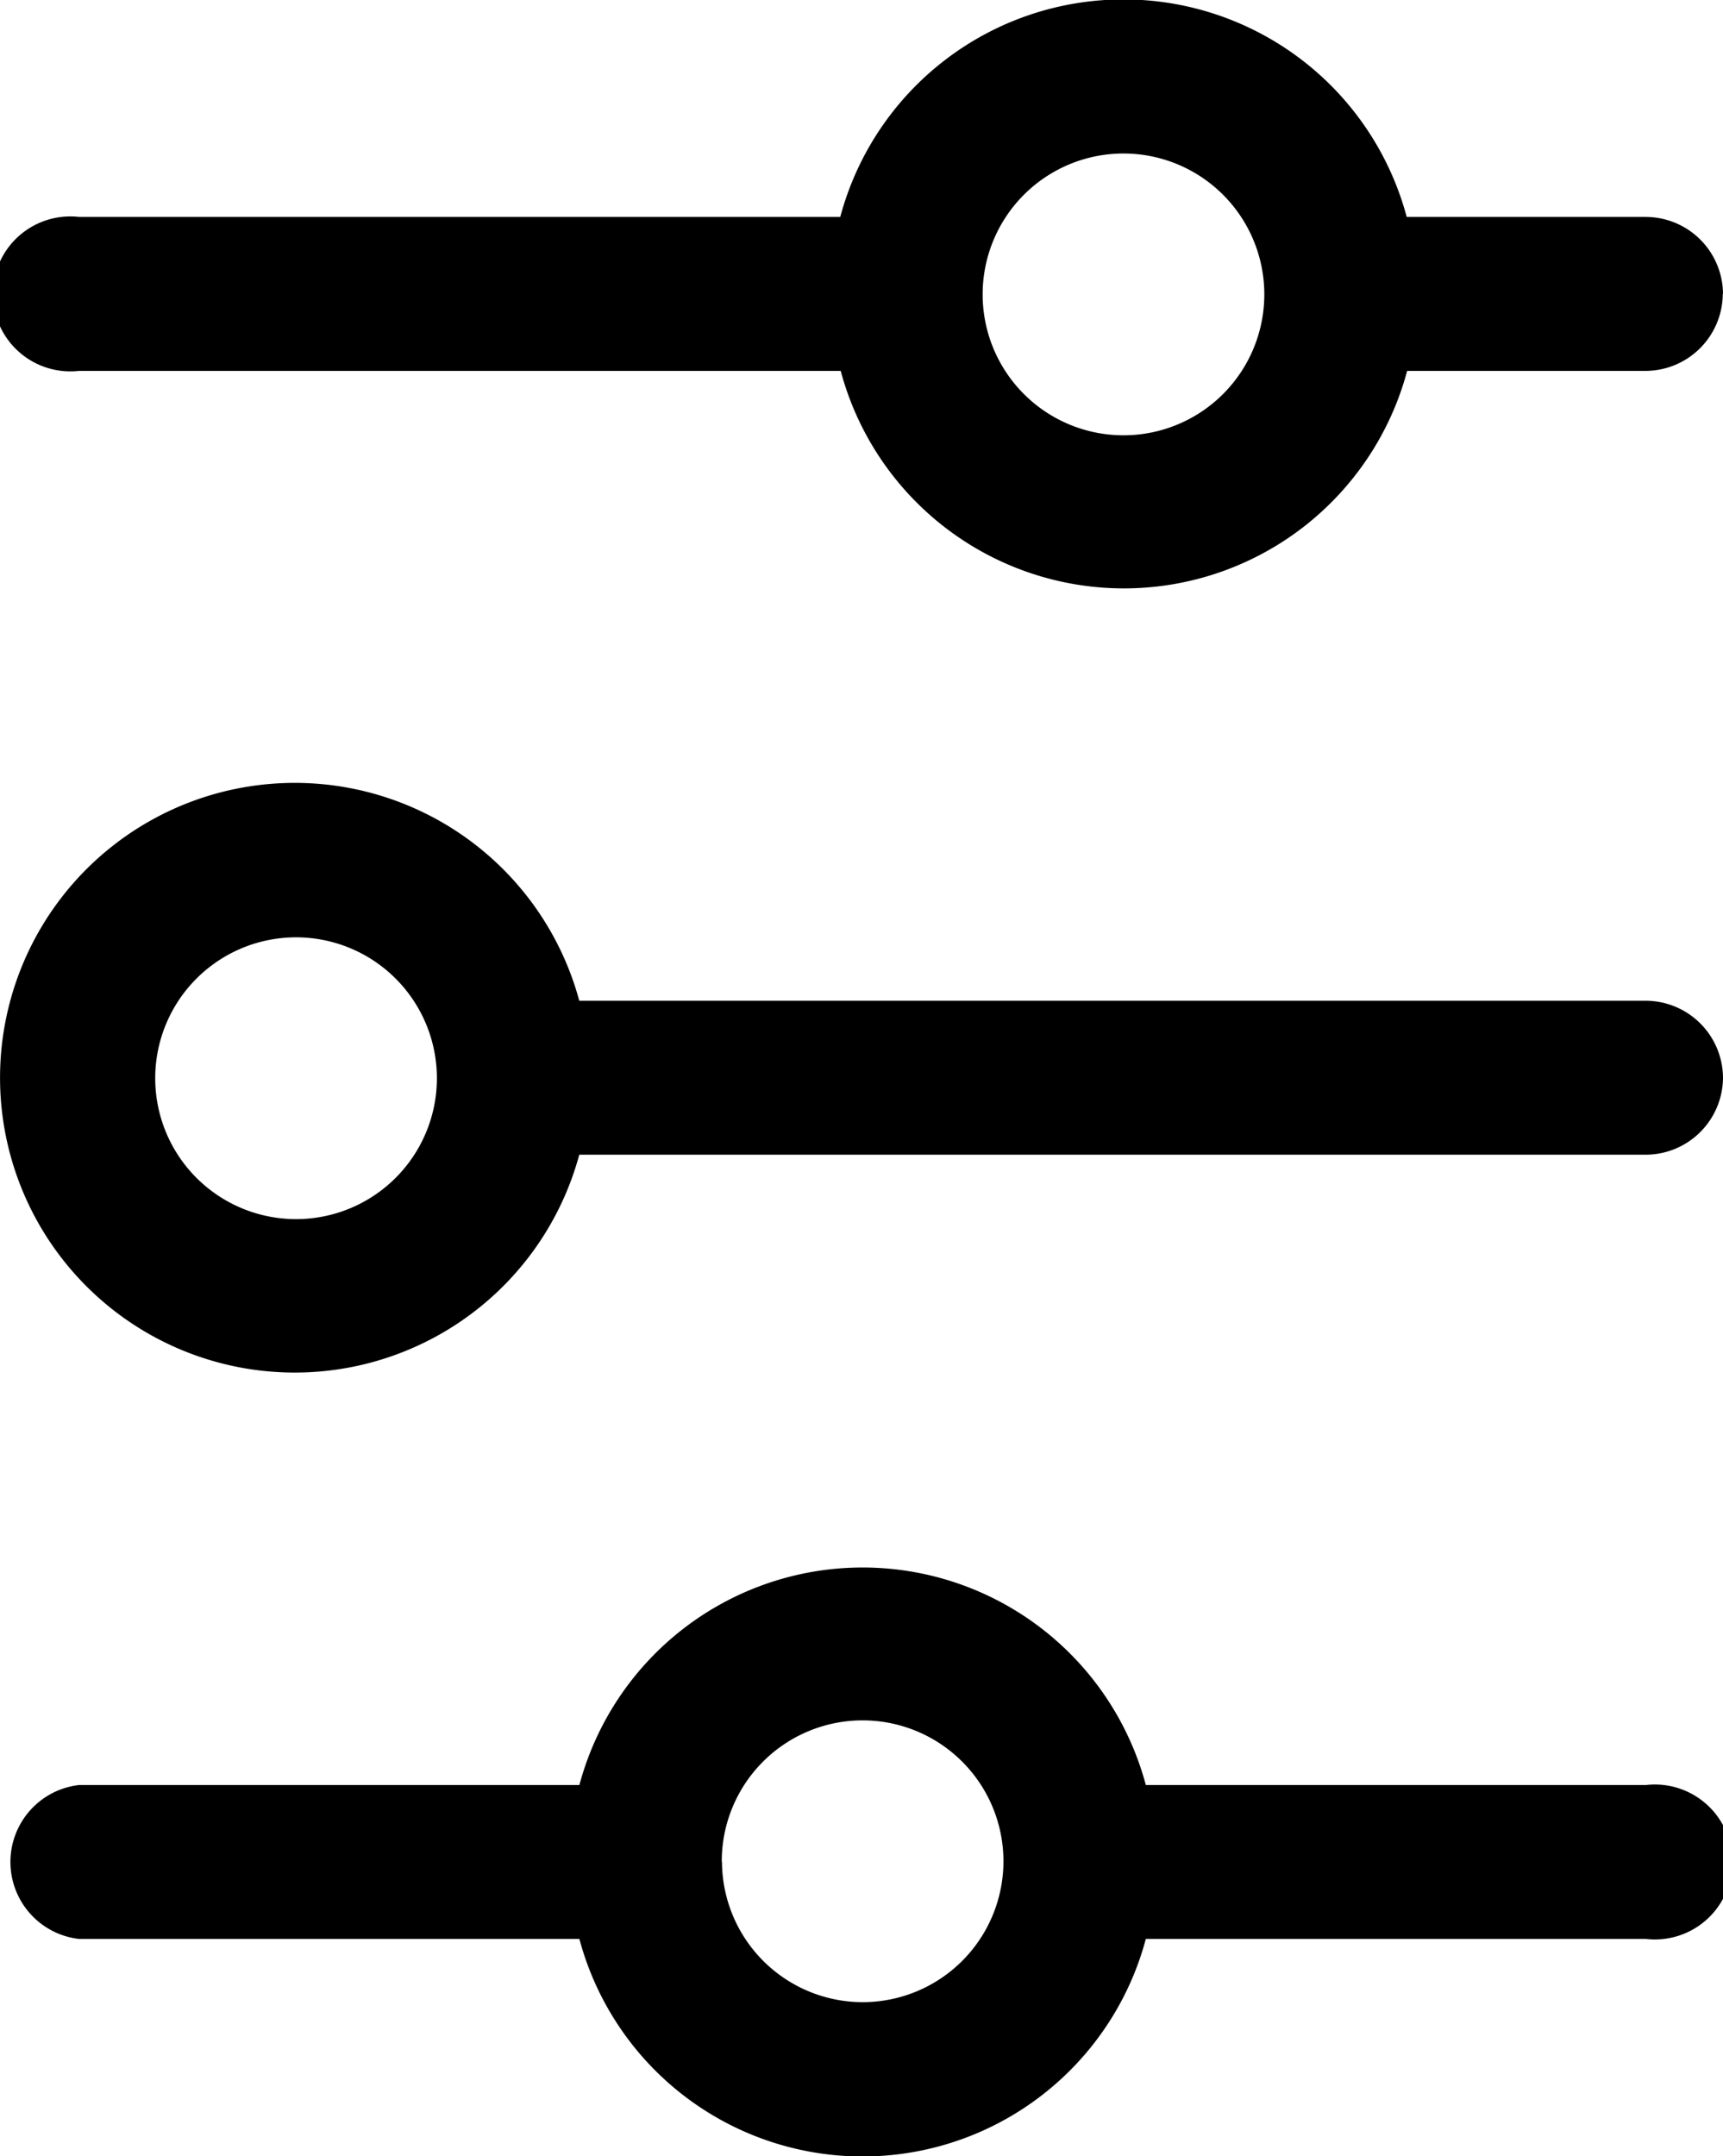 <svg xmlns="http://www.w3.org/2000/svg" width="15.574" height="19.483" viewBox="0 0 15.574 19.483">
  <g id="Layer_15" data-name="Layer 15" transform="translate(-4.793 21.48) rotate(-90)">
    <path id="패스_308" data-name="패스 308" d="M25.016,20.375a.7.7,0,0,0,.7-.7V17.516a2.65,2.65,0,0,0,0-5.12V5.516a.7.7,0,1,0-1.391,0V12.4a2.65,2.65,0,0,0,0,5.12v2.164a.7.7,0,0,0,.7.689Zm-1.273-5.419a1.273,1.273,0,1,1,1.273,1.273A1.273,1.273,0,0,1,23.743,14.956Z" transform="translate(-6.196 -0.008)"/>
    <path id="패스_309" data-name="패스 309" d="M14.834,20.367a.7.7,0,0,0,.7-.7V10.029a2.664,2.664,0,1,0-1.391,0v9.642A.7.7,0,0,0,14.834,20.367ZM13.561,7.476a1.273,1.273,0,1,1,1.273,1.266,1.273,1.273,0,0,1-1.273-1.266Z" transform="translate(-3.096)"/>
    <path id="패스_310" data-name="패스 310" d="M3.961,15.158v4.522a.7.7,0,1,0,1.391,0V15.158a2.65,2.65,0,0,0,0-5.12V5.516a.7.7,0,0,0-1.391,0v4.522a2.65,2.65,0,0,0,0,5.12Zm.7-3.833A1.273,1.273,0,1,1,3.39,12.6a1.273,1.273,0,0,1,1.266-1.273Z" transform="translate(0 -0.008)"/>
  </g>
</svg>
